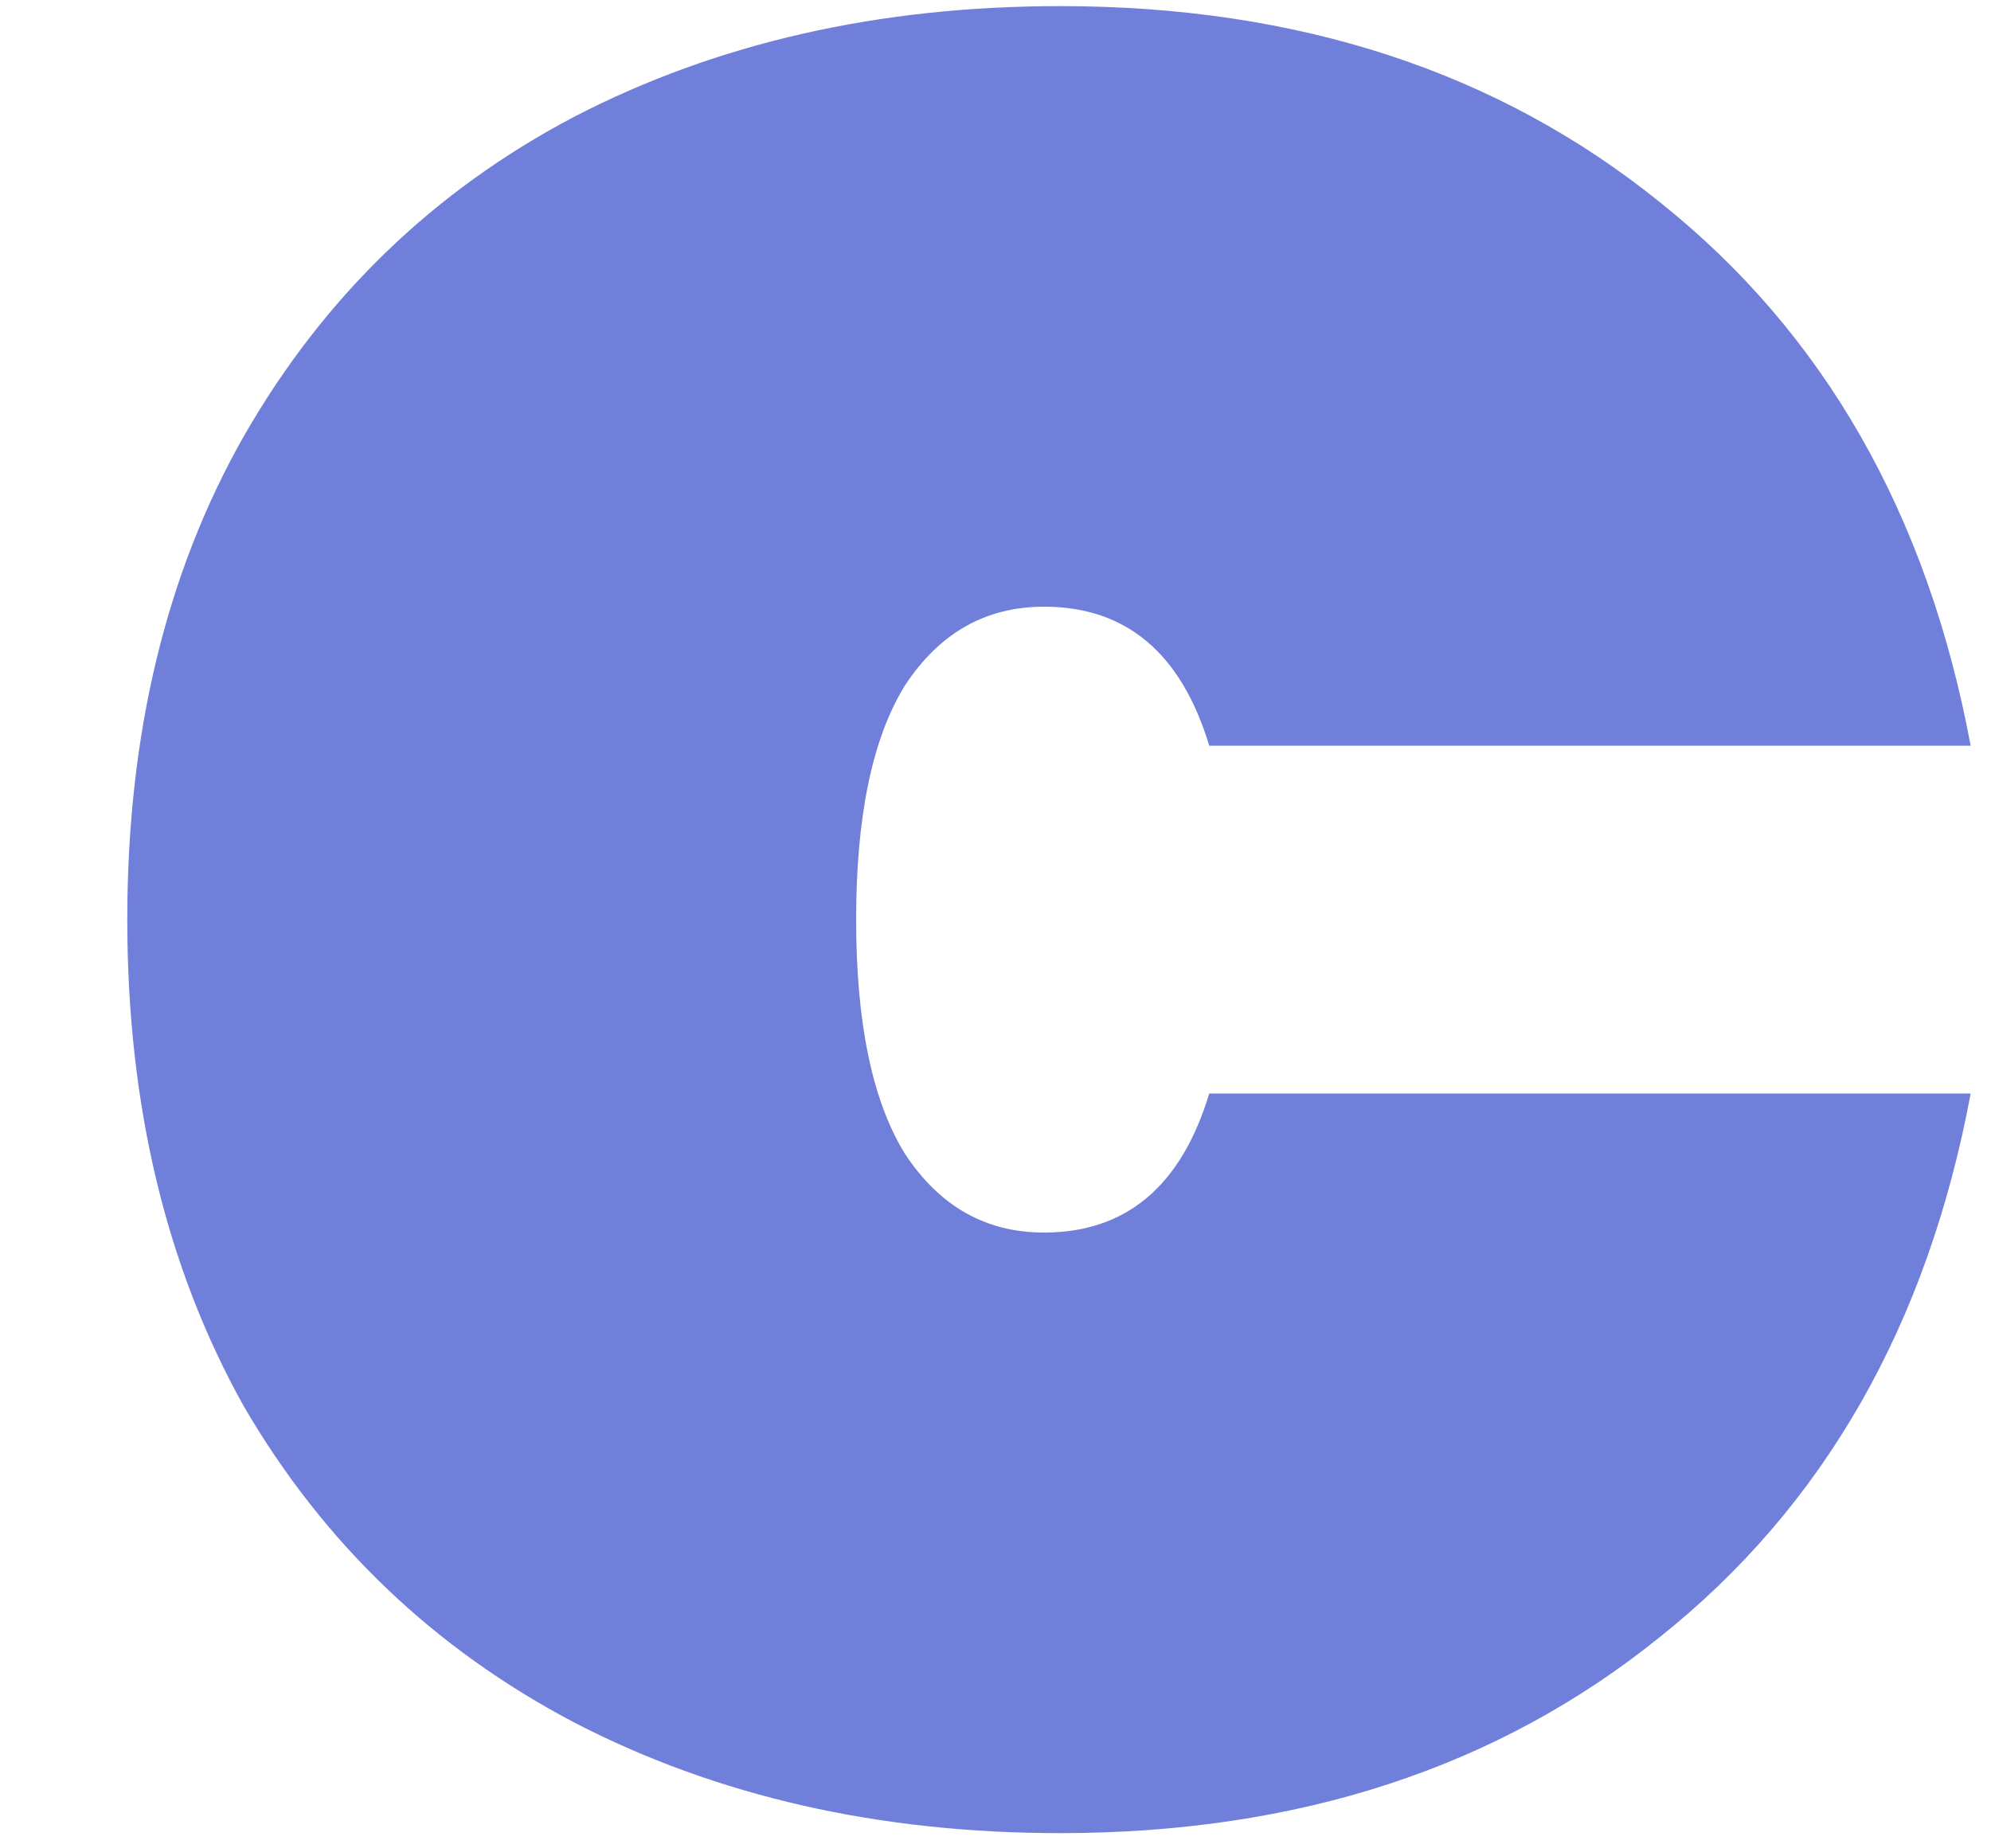 <svg width="14" height="13" viewBox="0 0 14 13" fill="none" xmlns="http://www.w3.org/2000/svg">
<path d="M7.455 0.043C9.126 0.043 10.531 0.502 11.67 1.421C12.824 2.34 13.553 3.615 13.857 5.245H8.503C8.306 4.593 7.918 4.267 7.341 4.267C6.931 4.267 6.605 4.452 6.362 4.823C6.134 5.193 6.02 5.742 6.02 6.468C6.02 7.194 6.134 7.743 6.362 8.113C6.605 8.484 6.931 8.669 7.341 8.669C7.918 8.669 8.306 8.343 8.503 7.691H13.857C13.553 9.321 12.824 10.596 11.67 11.515C10.531 12.434 9.126 12.893 7.455 12.893C6.179 12.893 5.04 12.634 4.038 12.115C3.051 11.596 2.276 10.855 1.715 9.892C1.168 8.913 0.895 7.772 0.895 6.468C0.895 5.164 1.168 4.03 1.715 3.067C2.276 2.088 3.051 1.34 4.038 0.821C5.04 0.302 6.179 0.043 7.455 0.043Z" fill="#707FDA"/>
</svg>
